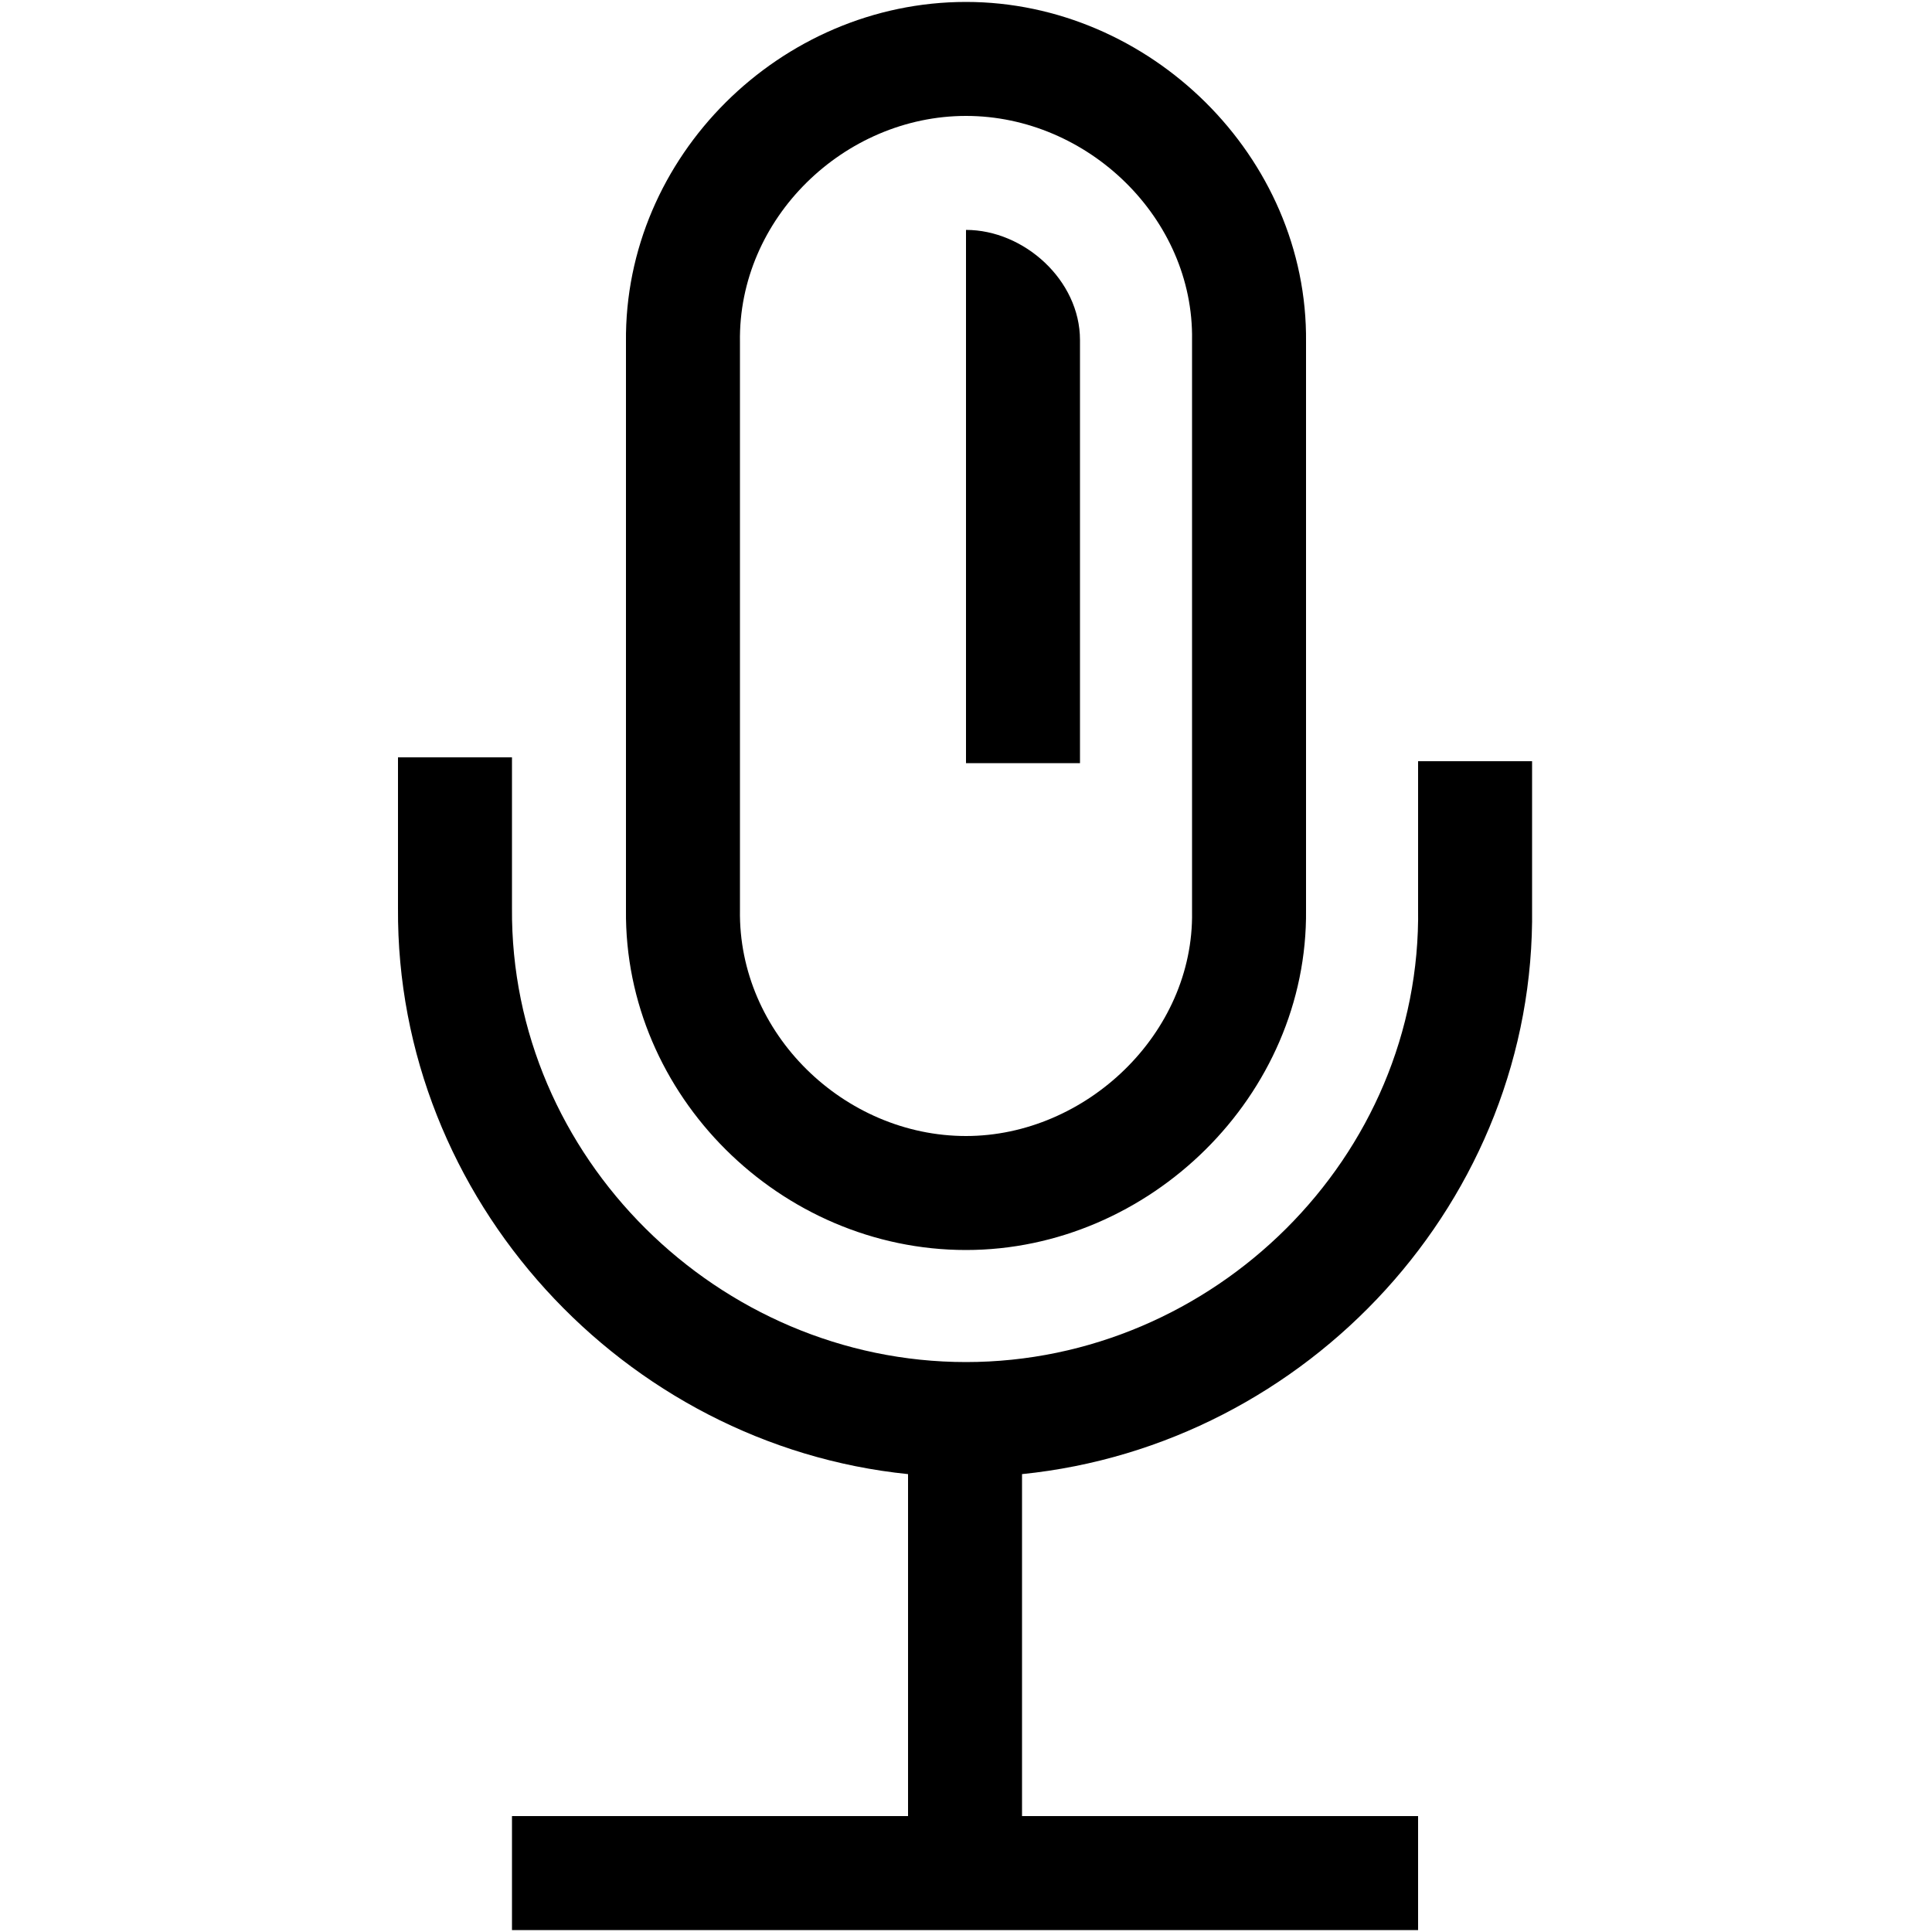 <svg xmlns="http://www.w3.org/2000/svg" xmlns:xlink="http://www.w3.org/1999/xlink" x="0px" y="0px" viewBox="0 0 100 100" style="enable-background:new 0 0 100 100;" xml:space="preserve">
<path style="fill-rule:evenodd; clip-rule:evenodd; " d="M38.3,41.2V17.7C38.2,11.3,43.7,6,50,6  c6.3,0,11.8,5.3,11.7,11.6v23.6v6c0.1,6.3-5.5,11.6-11.7,11.6c-6.3,0-11.8-5.3-11.7-11.7V41.2L38.3,41.2z M50,39.4V11.9  c3,0,5.9,2.6,5.9,5.7l0,21.9H50L50,39.4z M73.5,94H52.9V76.3C67.7,74.8,79.5,62.1,79.3,47v-7.6h-5.9V47C73.6,59.9,62.8,70.5,50,70.5  c-12.8,0-23.6-10.6-23.5-23.5v-7.8h-5.9V47c-0.1,15.1,11.7,27.8,26.4,29.3V94H26.5v5.9h20.5h5.9h20.5V94L73.5,94z M67.6,41.2V17.7  C67.7,8.1,59.5,0.1,50,0.1c-9.6,0-17.7,8-17.6,17.6v23.5v5.9c-0.1,9.6,8,17.6,17.6,17.6c9.5,0,17.7-8,17.6-17.6V41.2L67.6,41.2z"></path>
</svg>
